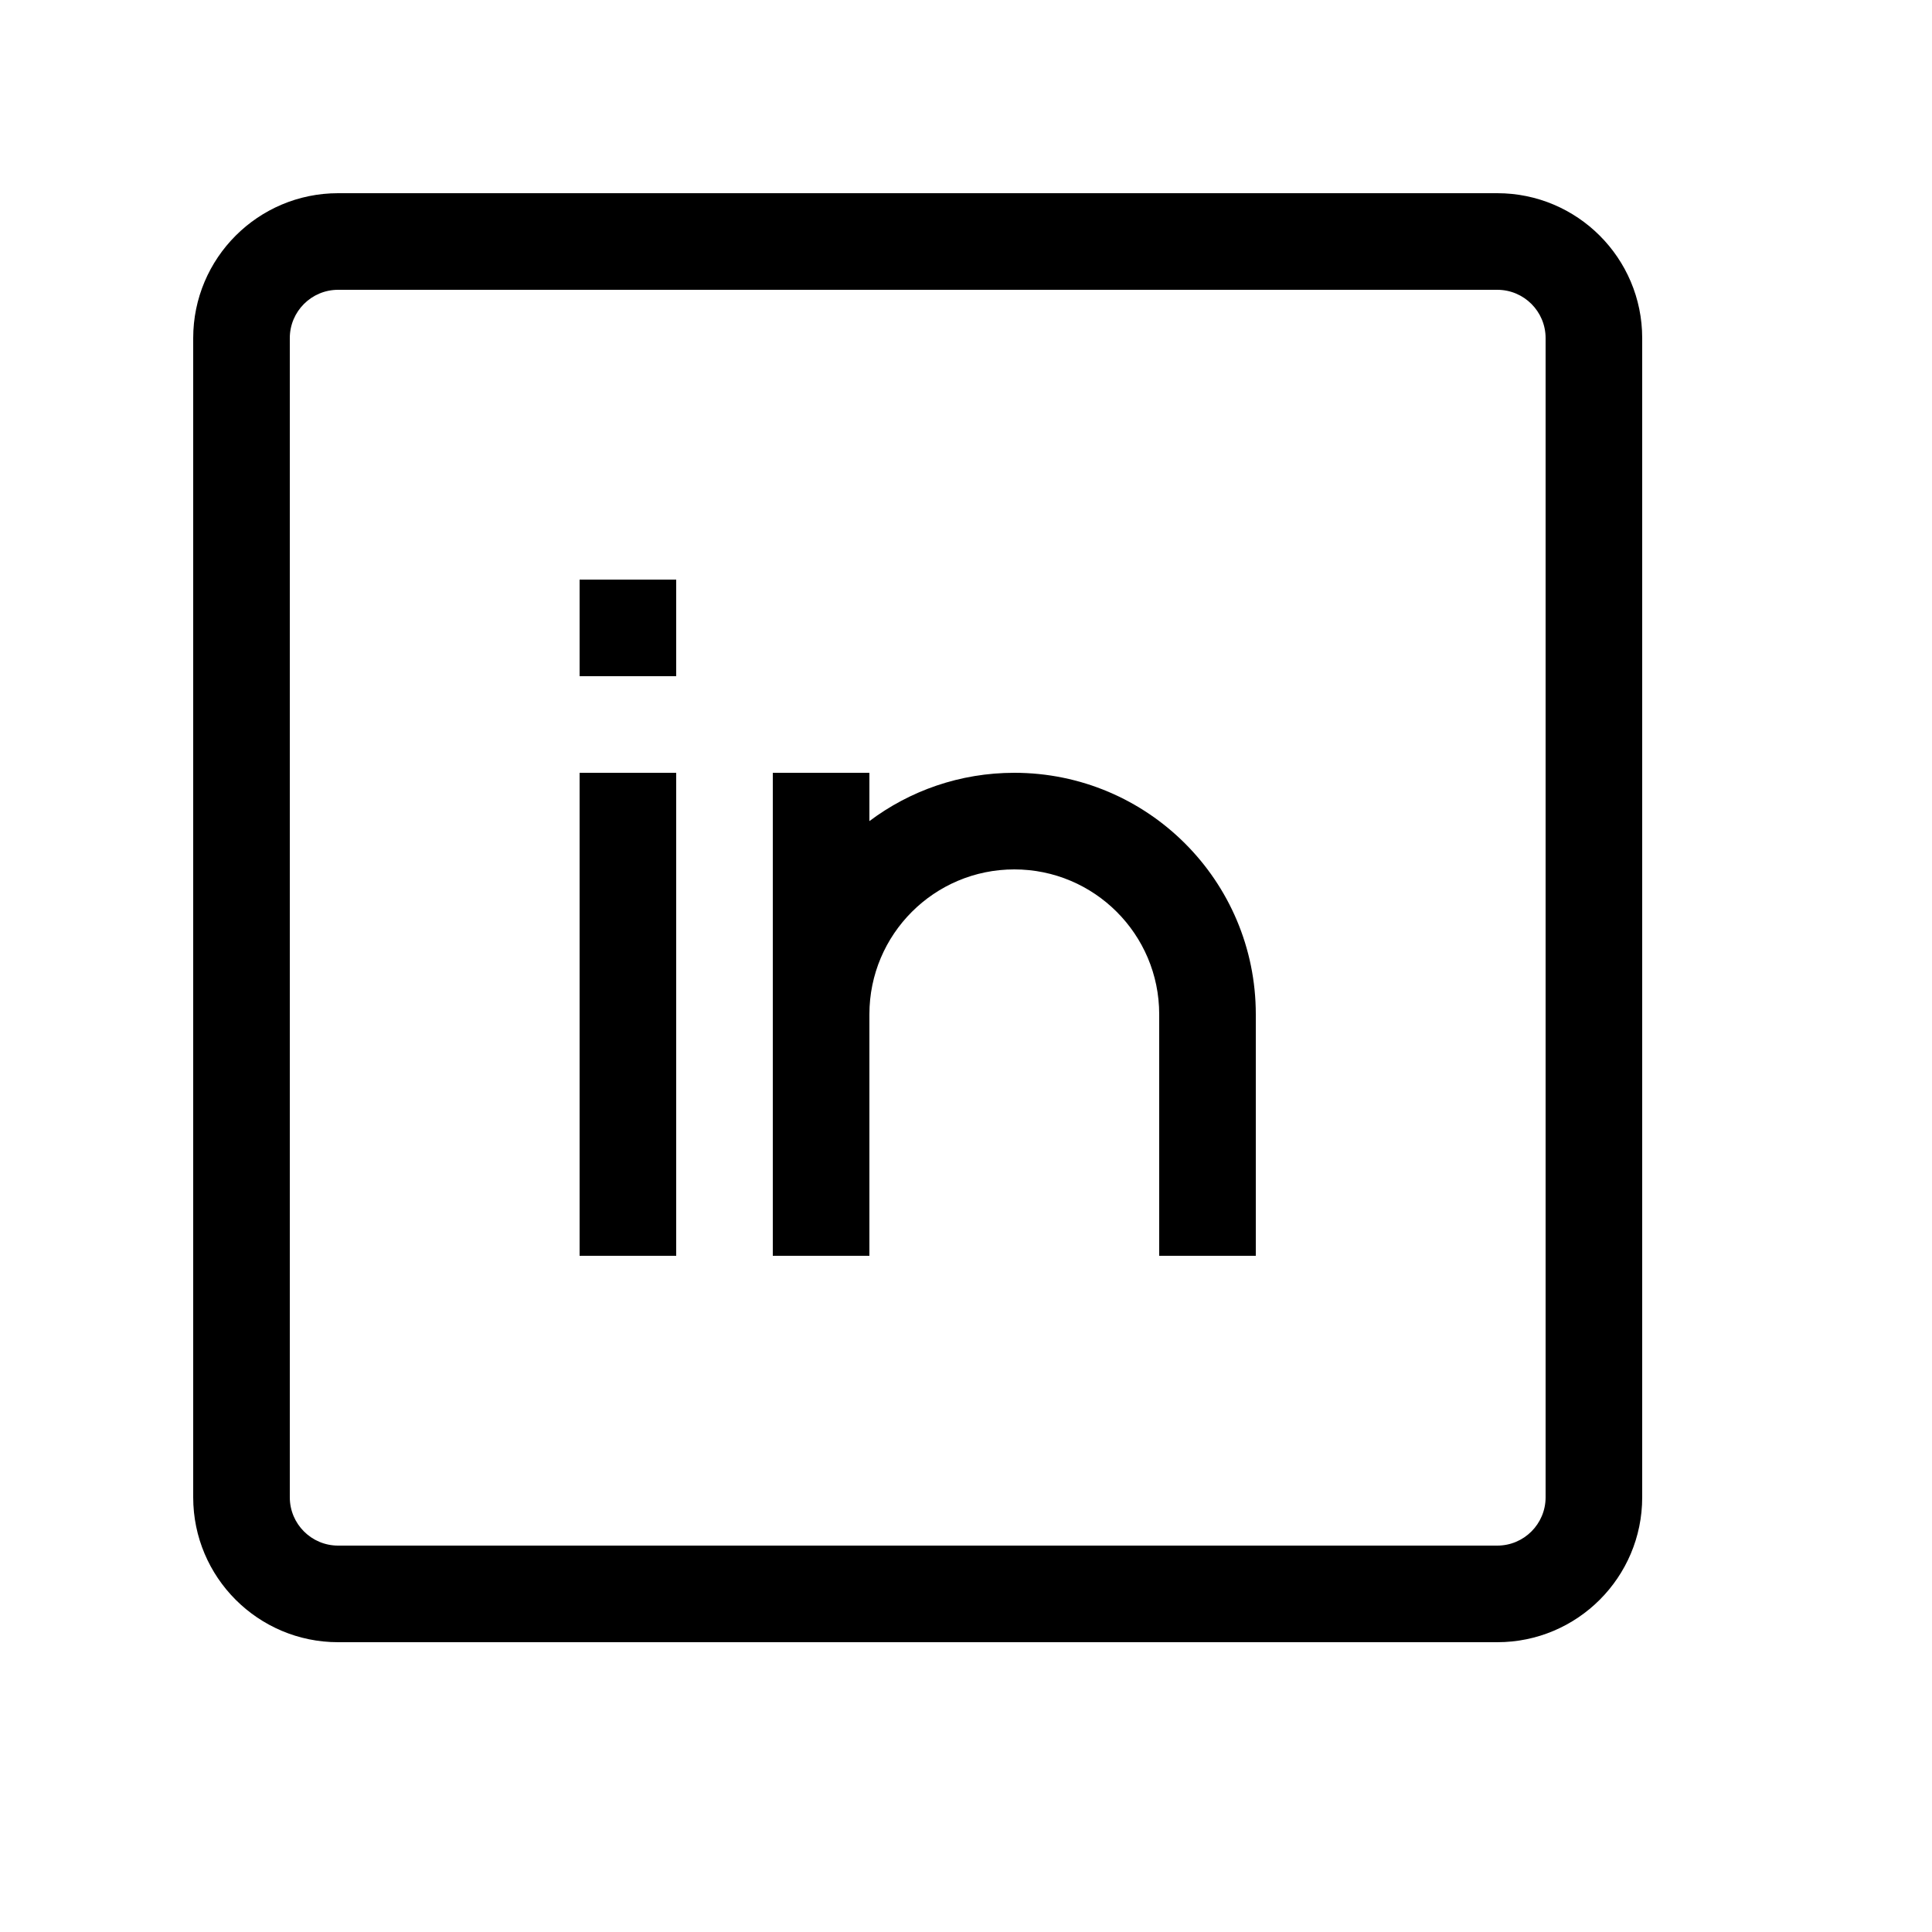 <svg width="20" height="20" viewBox="0 0 20 20" fill="none" xmlns="http://www.w3.org/2000/svg">
<path fill-rule="evenodd" clip-rule="evenodd" d="M2 3.5C2 2.672 2.672 2 3.5 2H15.5C16.328 2 17 2.672 17 3.5V15.5C17 16.328 16.328 17 15.5 17H3.5C2.672 17 2 16.328 2 15.5V3.5ZM3.5 3C3.224 3 3 3.224 3 3.5V15.5C3 15.776 3.224 16 3.5 16H15.5C15.776 16 16 15.776 16 15.5V3.5C16 3.224 15.776 3 15.5 3H3.5ZM7 7H6V6H7V7ZM6 13V8H7V13H6ZM10.5 9C9.672 9 9 9.672 9 10.5V13H8V8H9V8.5C9.418 8.186 9.937 8 10.5 8C11.881 8 13 9.119 13 10.5V13H12V10.5C12 9.672 11.328 9 10.5 9Z" fill="black"/>
</svg>
